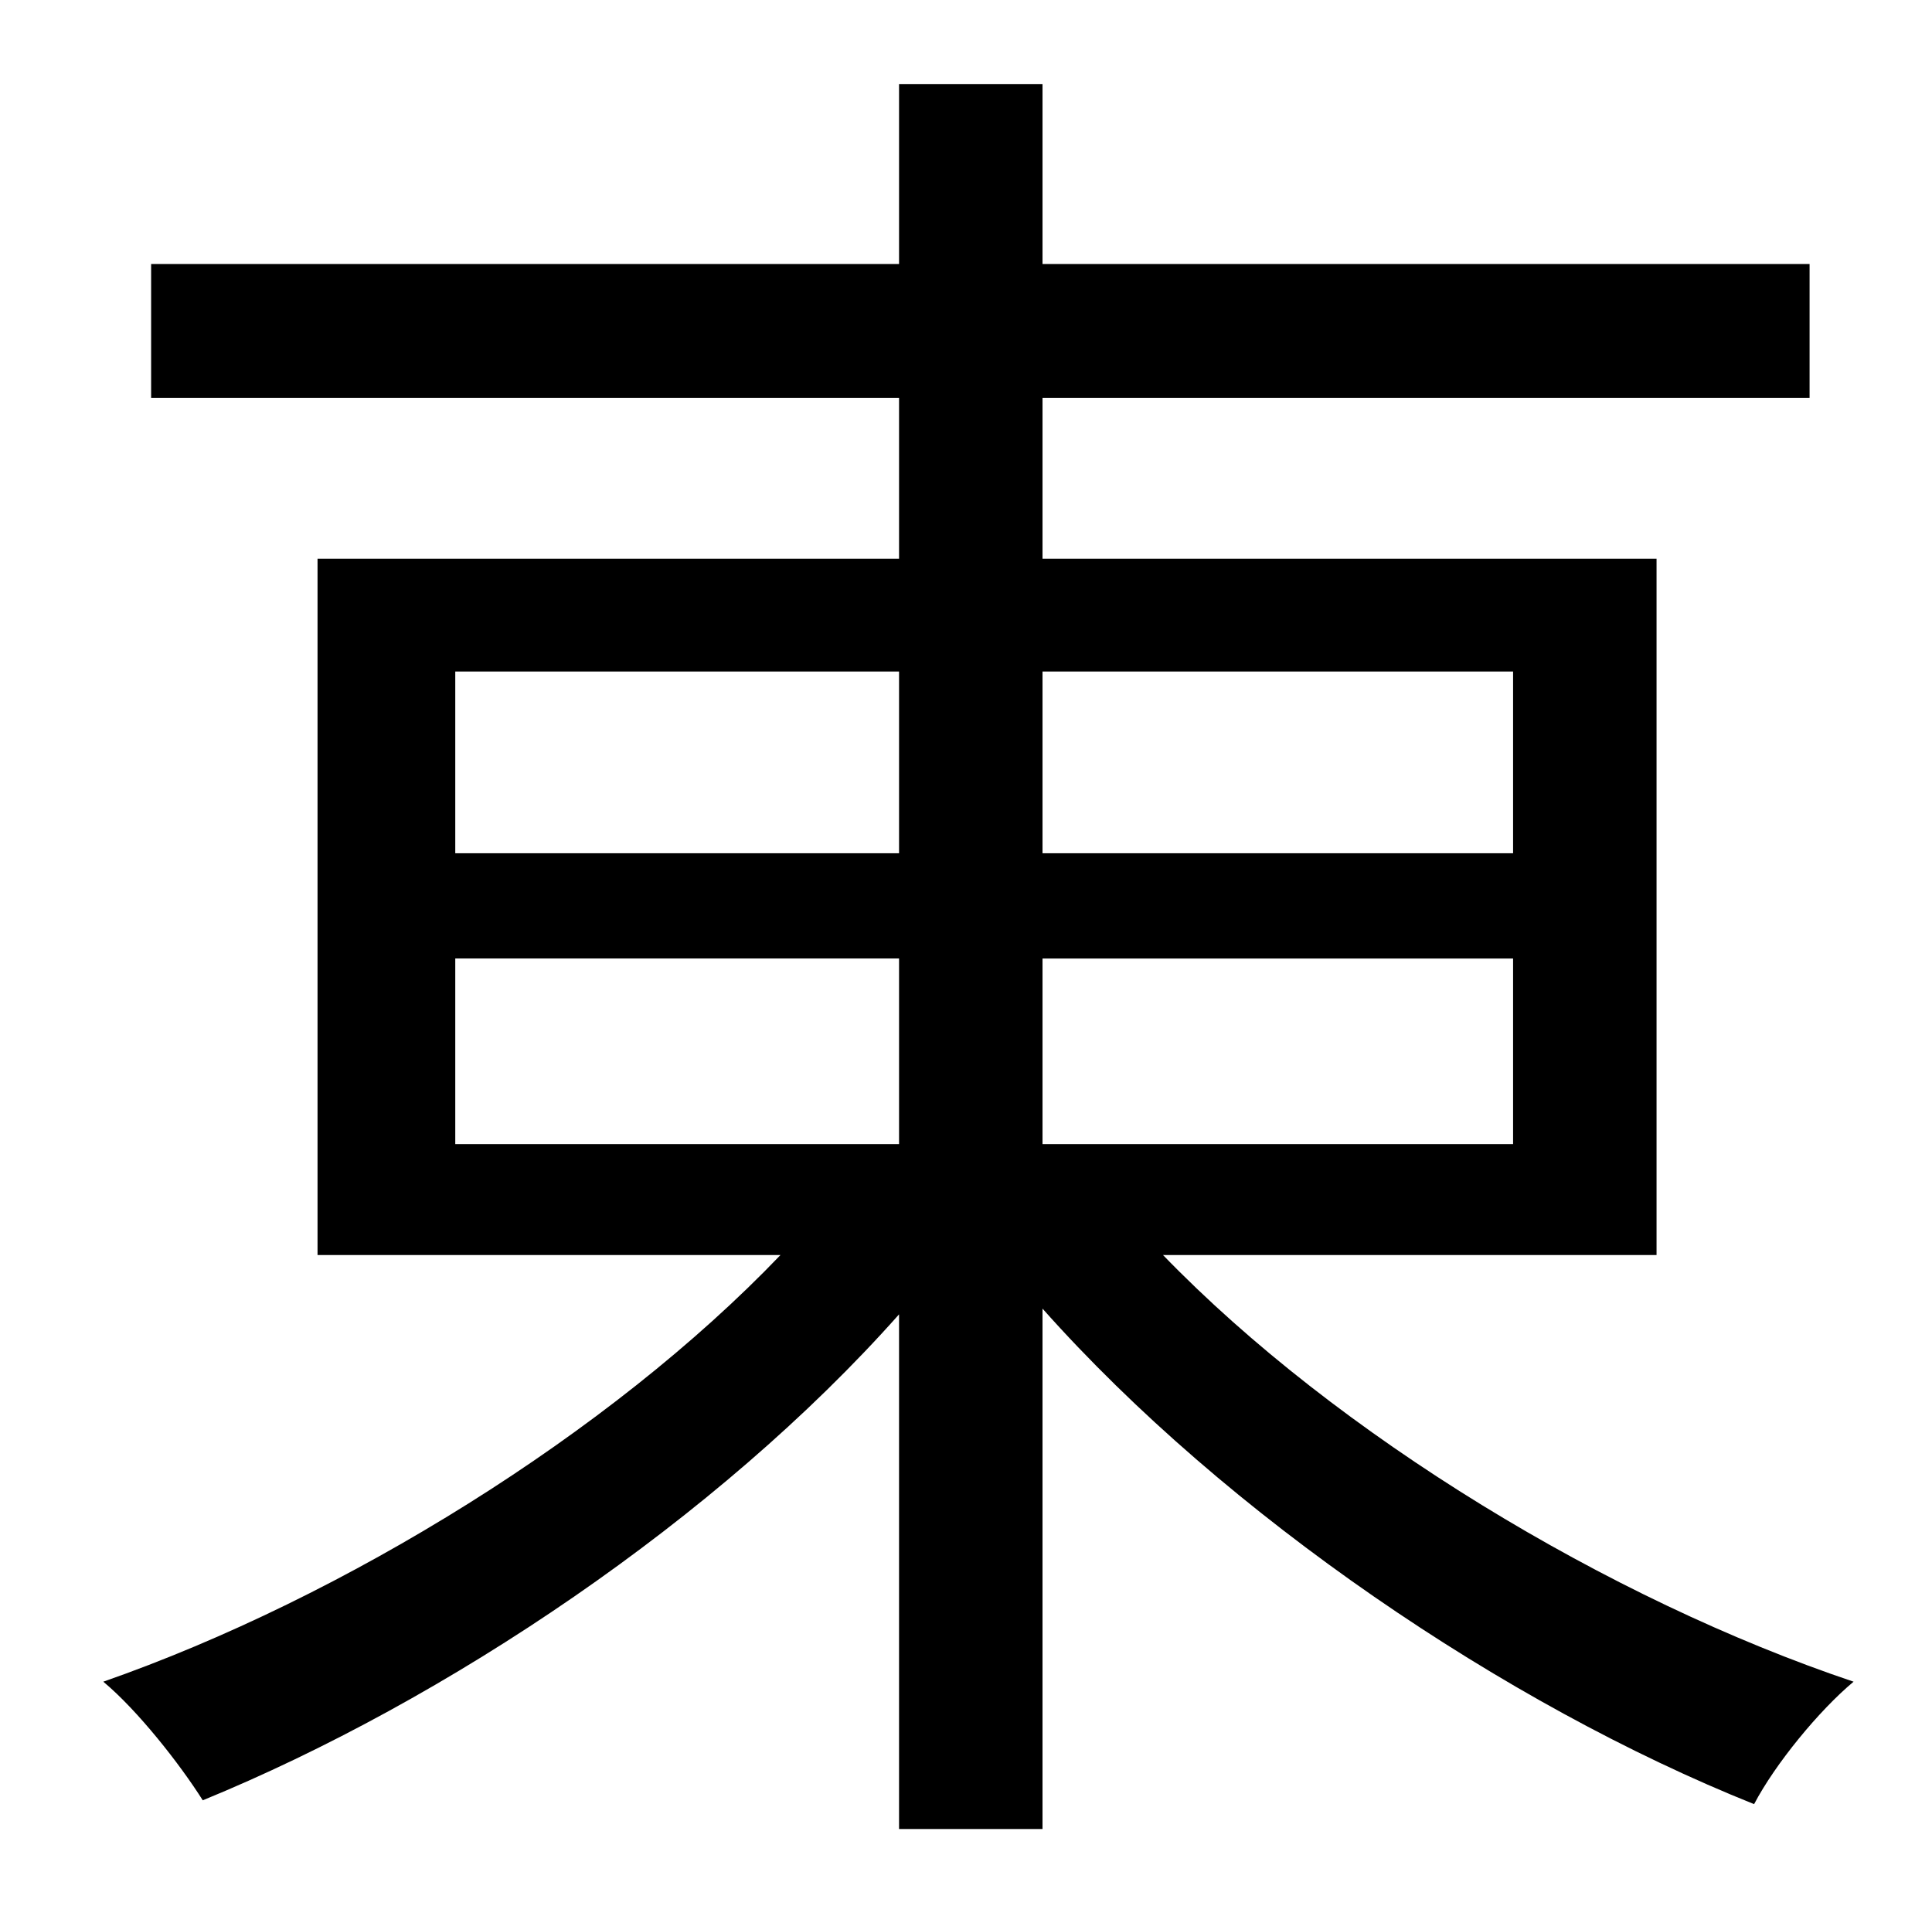 <?xml version="1.0" standalone="no"?>
<!DOCTYPE svg PUBLIC "-//W3C//DTD SVG 1.1//EN" "http://www.w3.org/Graphics/SVG/1.1/DTD/svg11.dtd" >
<svg xmlns="http://www.w3.org/2000/svg" xmlns:xlink="http://www.w3.org/1999/xlink" version="1.1" viewBox="-10 0 1010 1000">
   <path fill="currentColor"
d="M228 501v97h232v-97h-232zM228 351v95h232v-95h-232zM781 351h-246v95h246v-95zM781 598v-97h-246v97h246zM856 656h-258c91 94 233 180 361 223c-18 15 -41 43 -52 64c-130 -52 -276 -151 -372 -259v272h-75v-269c-95 107 -237 202 -364 254c-12 -19 -34 -47 -52 -62
c126 -44 265 -130 354 -223h-242v-364h304v-84h-391v-70h391v-94h75v94h401v70h-401v84h321v364z" />
</svg>

